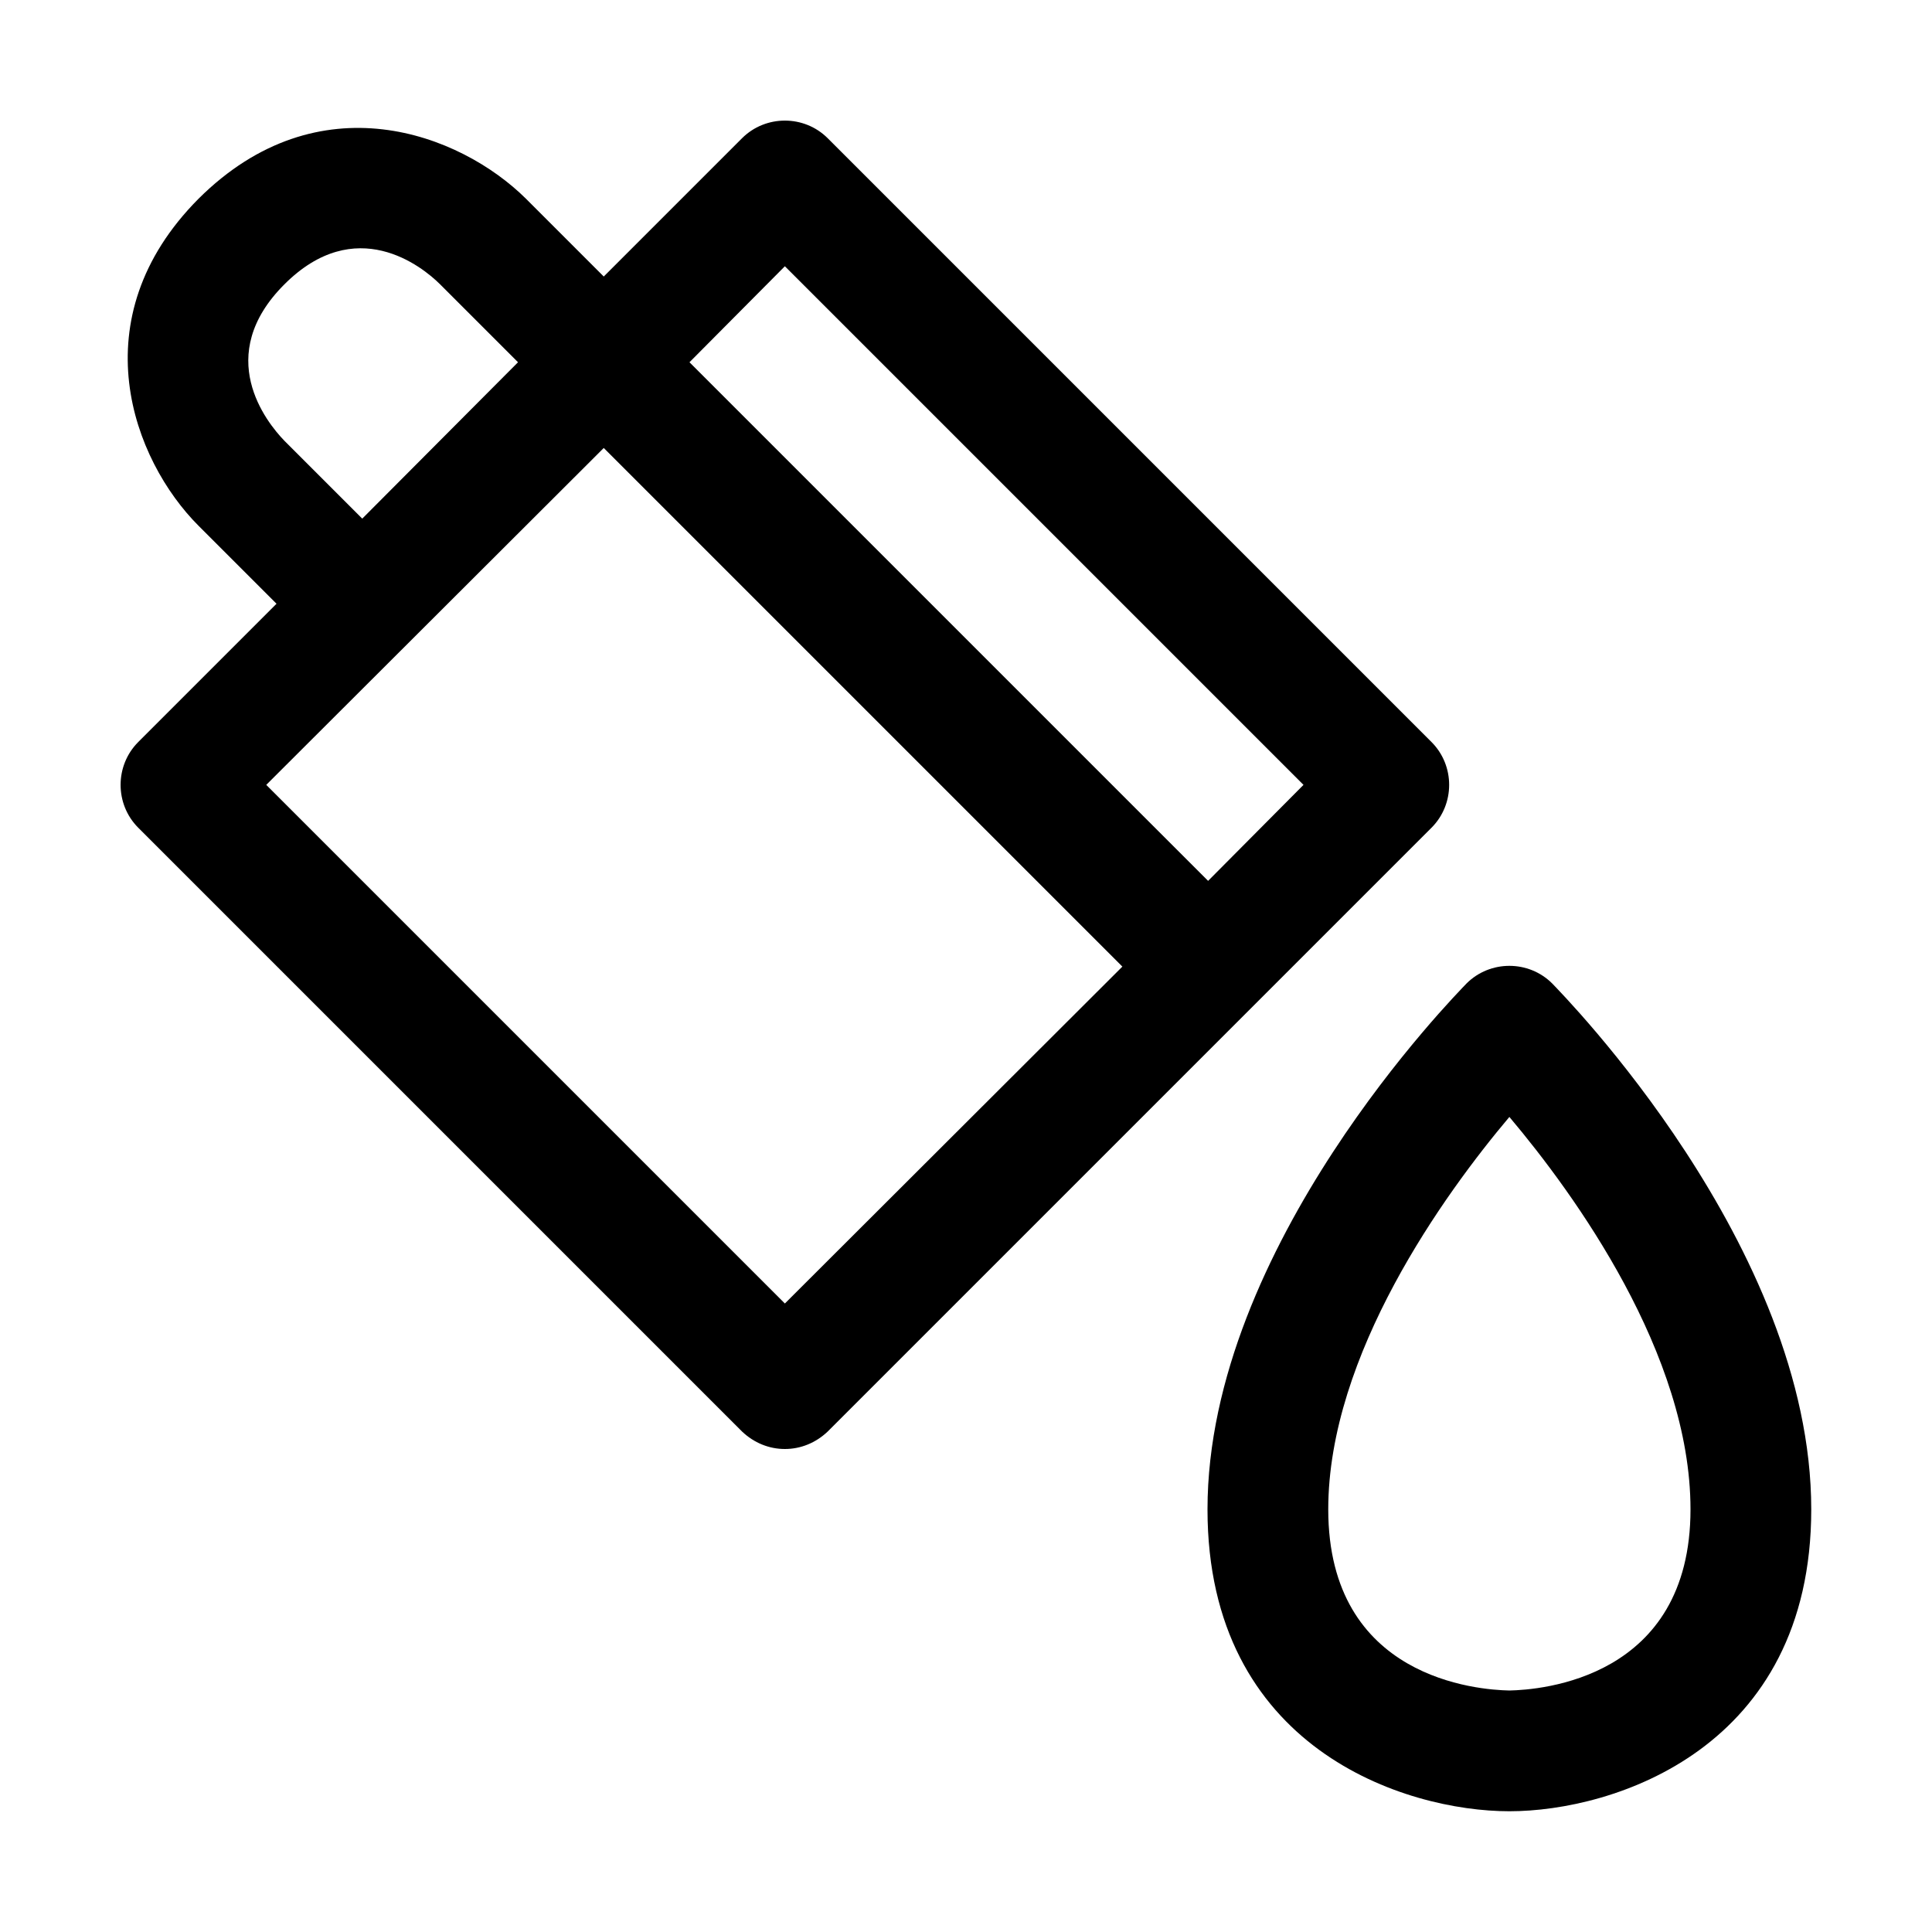 <?xml version="1.0" encoding="utf-8"?>
<!-- Generator: Adobe Illustrator 16.0.0, SVG Export Plug-In . SVG Version: 6.00 Build 0)  -->
<!DOCTYPE svg PUBLIC "-//W3C//DTD SVG 1.1//EN" "http://www.w3.org/Graphics/SVG/1.1/DTD/svg11.dtd">
<svg xmlns="http://www.w3.org/2000/svg" xmlns:xlink="http://www.w3.org/1999/xlink" version="1.1" id="Capa_1" x="0px" y="0px" width="32px" height="32px" viewBox="0 0 32 32" style="enable-background:new 0 0 32 32;" xml:space="preserve">
<path d="M23.71,12.29l-10-10c-0.39-0.39-1.03-0.39-1.42,0L10,4.58L8.71,3.29c-1.09-1.08-3.43-1.98-5.42,0  c-1.98,1.99-1.09,4.33,0,5.42L4.58,10l-2.29,2.29c-0.39,0.39-0.39,1.03,0,1.42l10,10C12.49,23.9,12.74,24,13,24s0.51-0.1,0.71-0.29  l10-10C24.1,13.32,24.1,12.68,23.71,12.29z M4.71,4.71c1.18-1.18,2.28-0.3,2.58,0L8.58,6L6,8.59L4.71,7.3  C4.41,6.99,3.53,5.89,4.71,4.71z M13,21.59L4.41,13L10,7.42l8.59,8.59L13,21.59z M20.01,14.59L11.42,6L13,4.41L21.59,13L20.01,14.59  z M25.71,16.29c-0.39-0.39-1.03-0.39-1.42,0C24.12,16.47,20,20.64,20,25c0,3.96,3.27,5,5,5s5-1.04,5-5  C30,20.64,25.88,16.47,25.71,16.29z M25,28c-0.51-0.01-3-0.19-3-3c0-2.56,1.92-5.22,3-6.5c1.08,1.28,3,3.93,3,6.5  C28,27.81,25.51,27.99,25,28z"/>
</svg>
